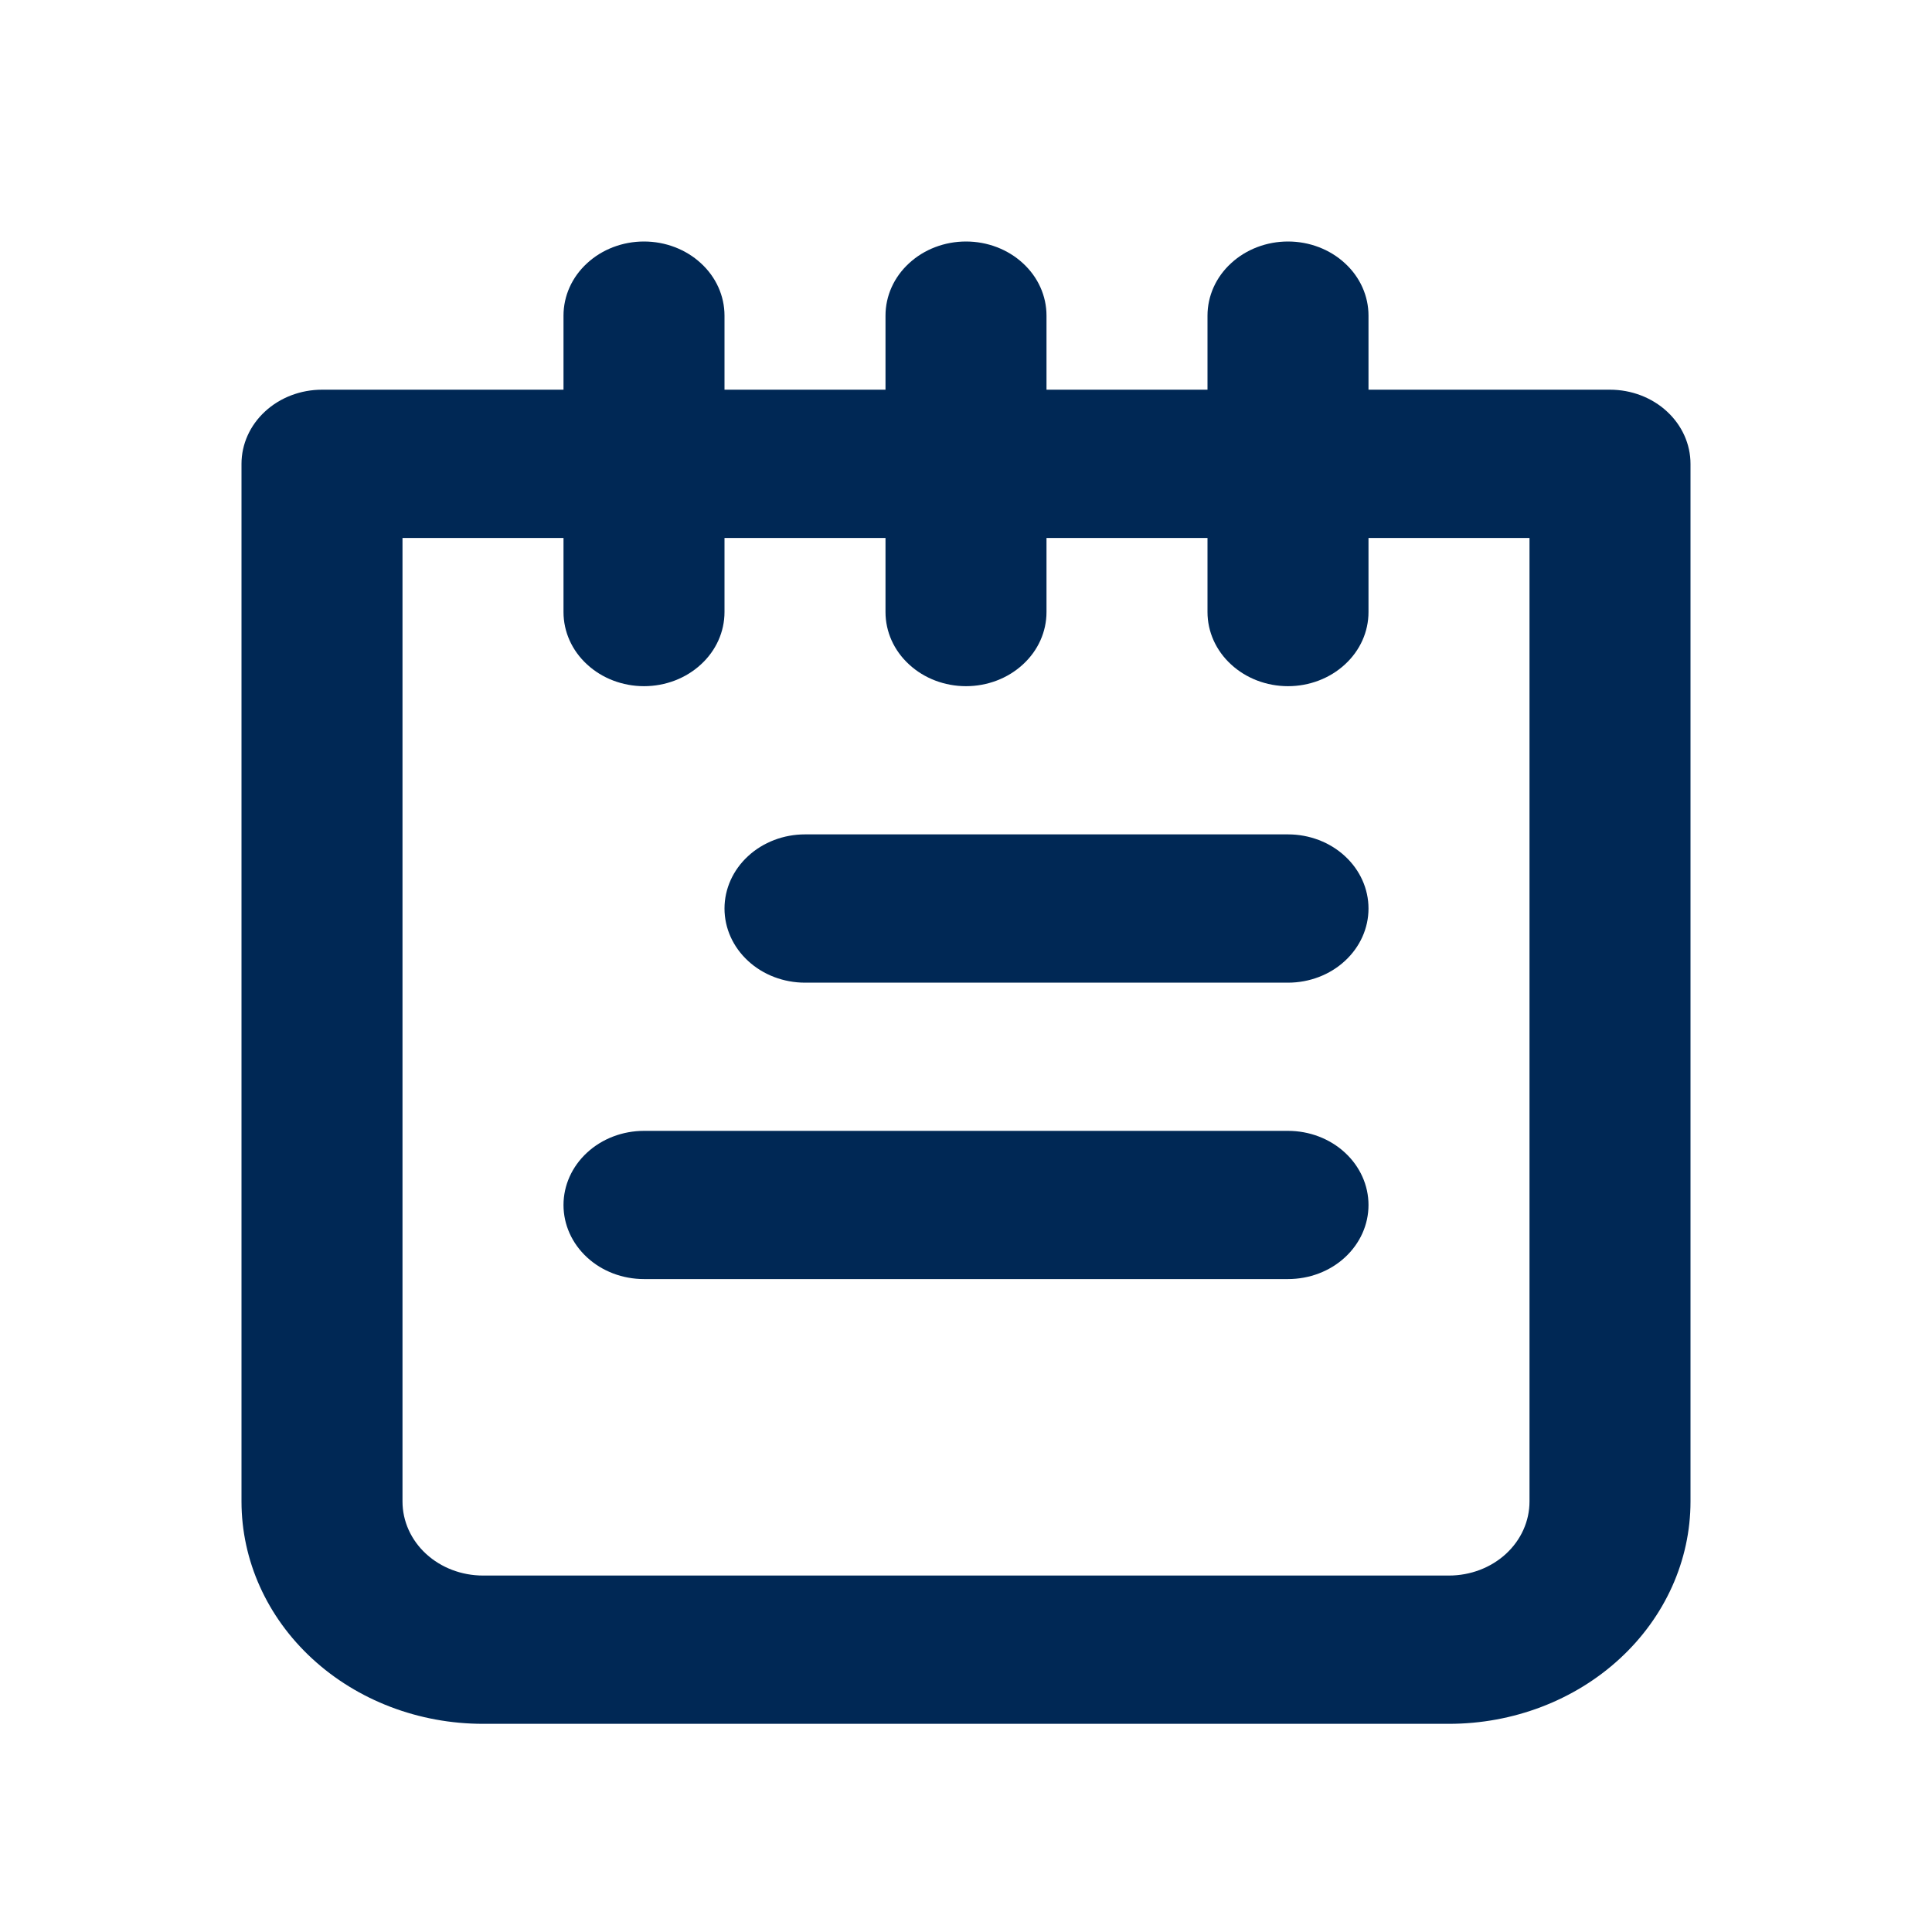 <svg width="24" height="24" viewBox="0 0 24 24" fill="none" xmlns="http://www.w3.org/2000/svg">
<path d="M16 14.048H8C7.735 14.048 7.48 14.145 7.293 14.318C7.105 14.491 7 14.725 7 14.969C7 15.213 7.105 15.447 7.293 15.62C7.48 15.793 7.735 15.889 8 15.889H16C16.265 15.889 16.52 15.793 16.707 15.62C16.895 15.447 17 15.213 17 14.969C17 14.725 16.895 14.491 16.707 14.318C16.52 14.145 16.265 14.048 16 14.048ZM16 10.365H10C9.735 10.365 9.48 10.462 9.293 10.635C9.105 10.808 9 11.042 9 11.286C9 11.53 9.105 11.764 9.293 11.937C9.48 12.11 9.735 12.207 10 12.207H16C16.265 12.207 16.52 12.11 16.707 11.937C16.895 11.764 17 11.53 17 11.286C17 11.042 16.895 10.808 16.707 10.635C16.52 10.462 16.265 10.365 16 10.365ZM20 4.841H17V3.921C17 3.676 16.895 3.442 16.707 3.27C16.52 3.097 16.265 3 16 3C15.735 3 15.48 3.097 15.293 3.27C15.105 3.442 15 3.676 15 3.921V4.841H13V3.921C13 3.676 12.895 3.442 12.707 3.27C12.52 3.097 12.265 3 12 3C11.735 3 11.48 3.097 11.293 3.27C11.105 3.442 11 3.676 11 3.921V4.841H9V3.921C9 3.676 8.895 3.442 8.707 3.27C8.52 3.097 8.265 3 8 3C7.735 3 7.48 3.097 7.293 3.27C7.105 3.442 7 3.676 7 3.921V4.841H4C3.735 4.841 3.48 4.938 3.293 5.111C3.105 5.284 3 5.518 3 5.762V18.652C3 19.384 3.316 20.087 3.879 20.605C4.441 21.123 5.204 21.414 6 21.414H18C18.796 21.414 19.559 21.123 20.121 20.605C20.684 20.087 21 19.384 21 18.652V5.762C21 5.518 20.895 5.284 20.707 5.111C20.52 4.938 20.265 4.841 20 4.841ZM19 18.652C19 18.896 18.895 19.13 18.707 19.303C18.52 19.475 18.265 19.572 18 19.572H6C5.735 19.572 5.48 19.475 5.293 19.303C5.105 19.13 5 18.896 5 18.652V6.683H7V7.603C7 7.848 7.105 8.082 7.293 8.254C7.48 8.427 7.735 8.524 8 8.524C8.265 8.524 8.52 8.427 8.707 8.254C8.895 8.082 9 7.848 9 7.603V6.683H11V7.603C11 7.848 11.105 8.082 11.293 8.254C11.48 8.427 11.735 8.524 12 8.524C12.265 8.524 12.52 8.427 12.707 8.254C12.895 8.082 13 7.848 13 7.603V6.683H15V7.603C15 7.848 15.105 8.082 15.293 8.254C15.48 8.427 15.735 8.524 16 8.524C16.265 8.524 16.52 8.427 16.707 8.254C16.895 8.082 17 7.848 17 7.603V6.683H19V18.652Z" fill="#002855"/>
</svg>
